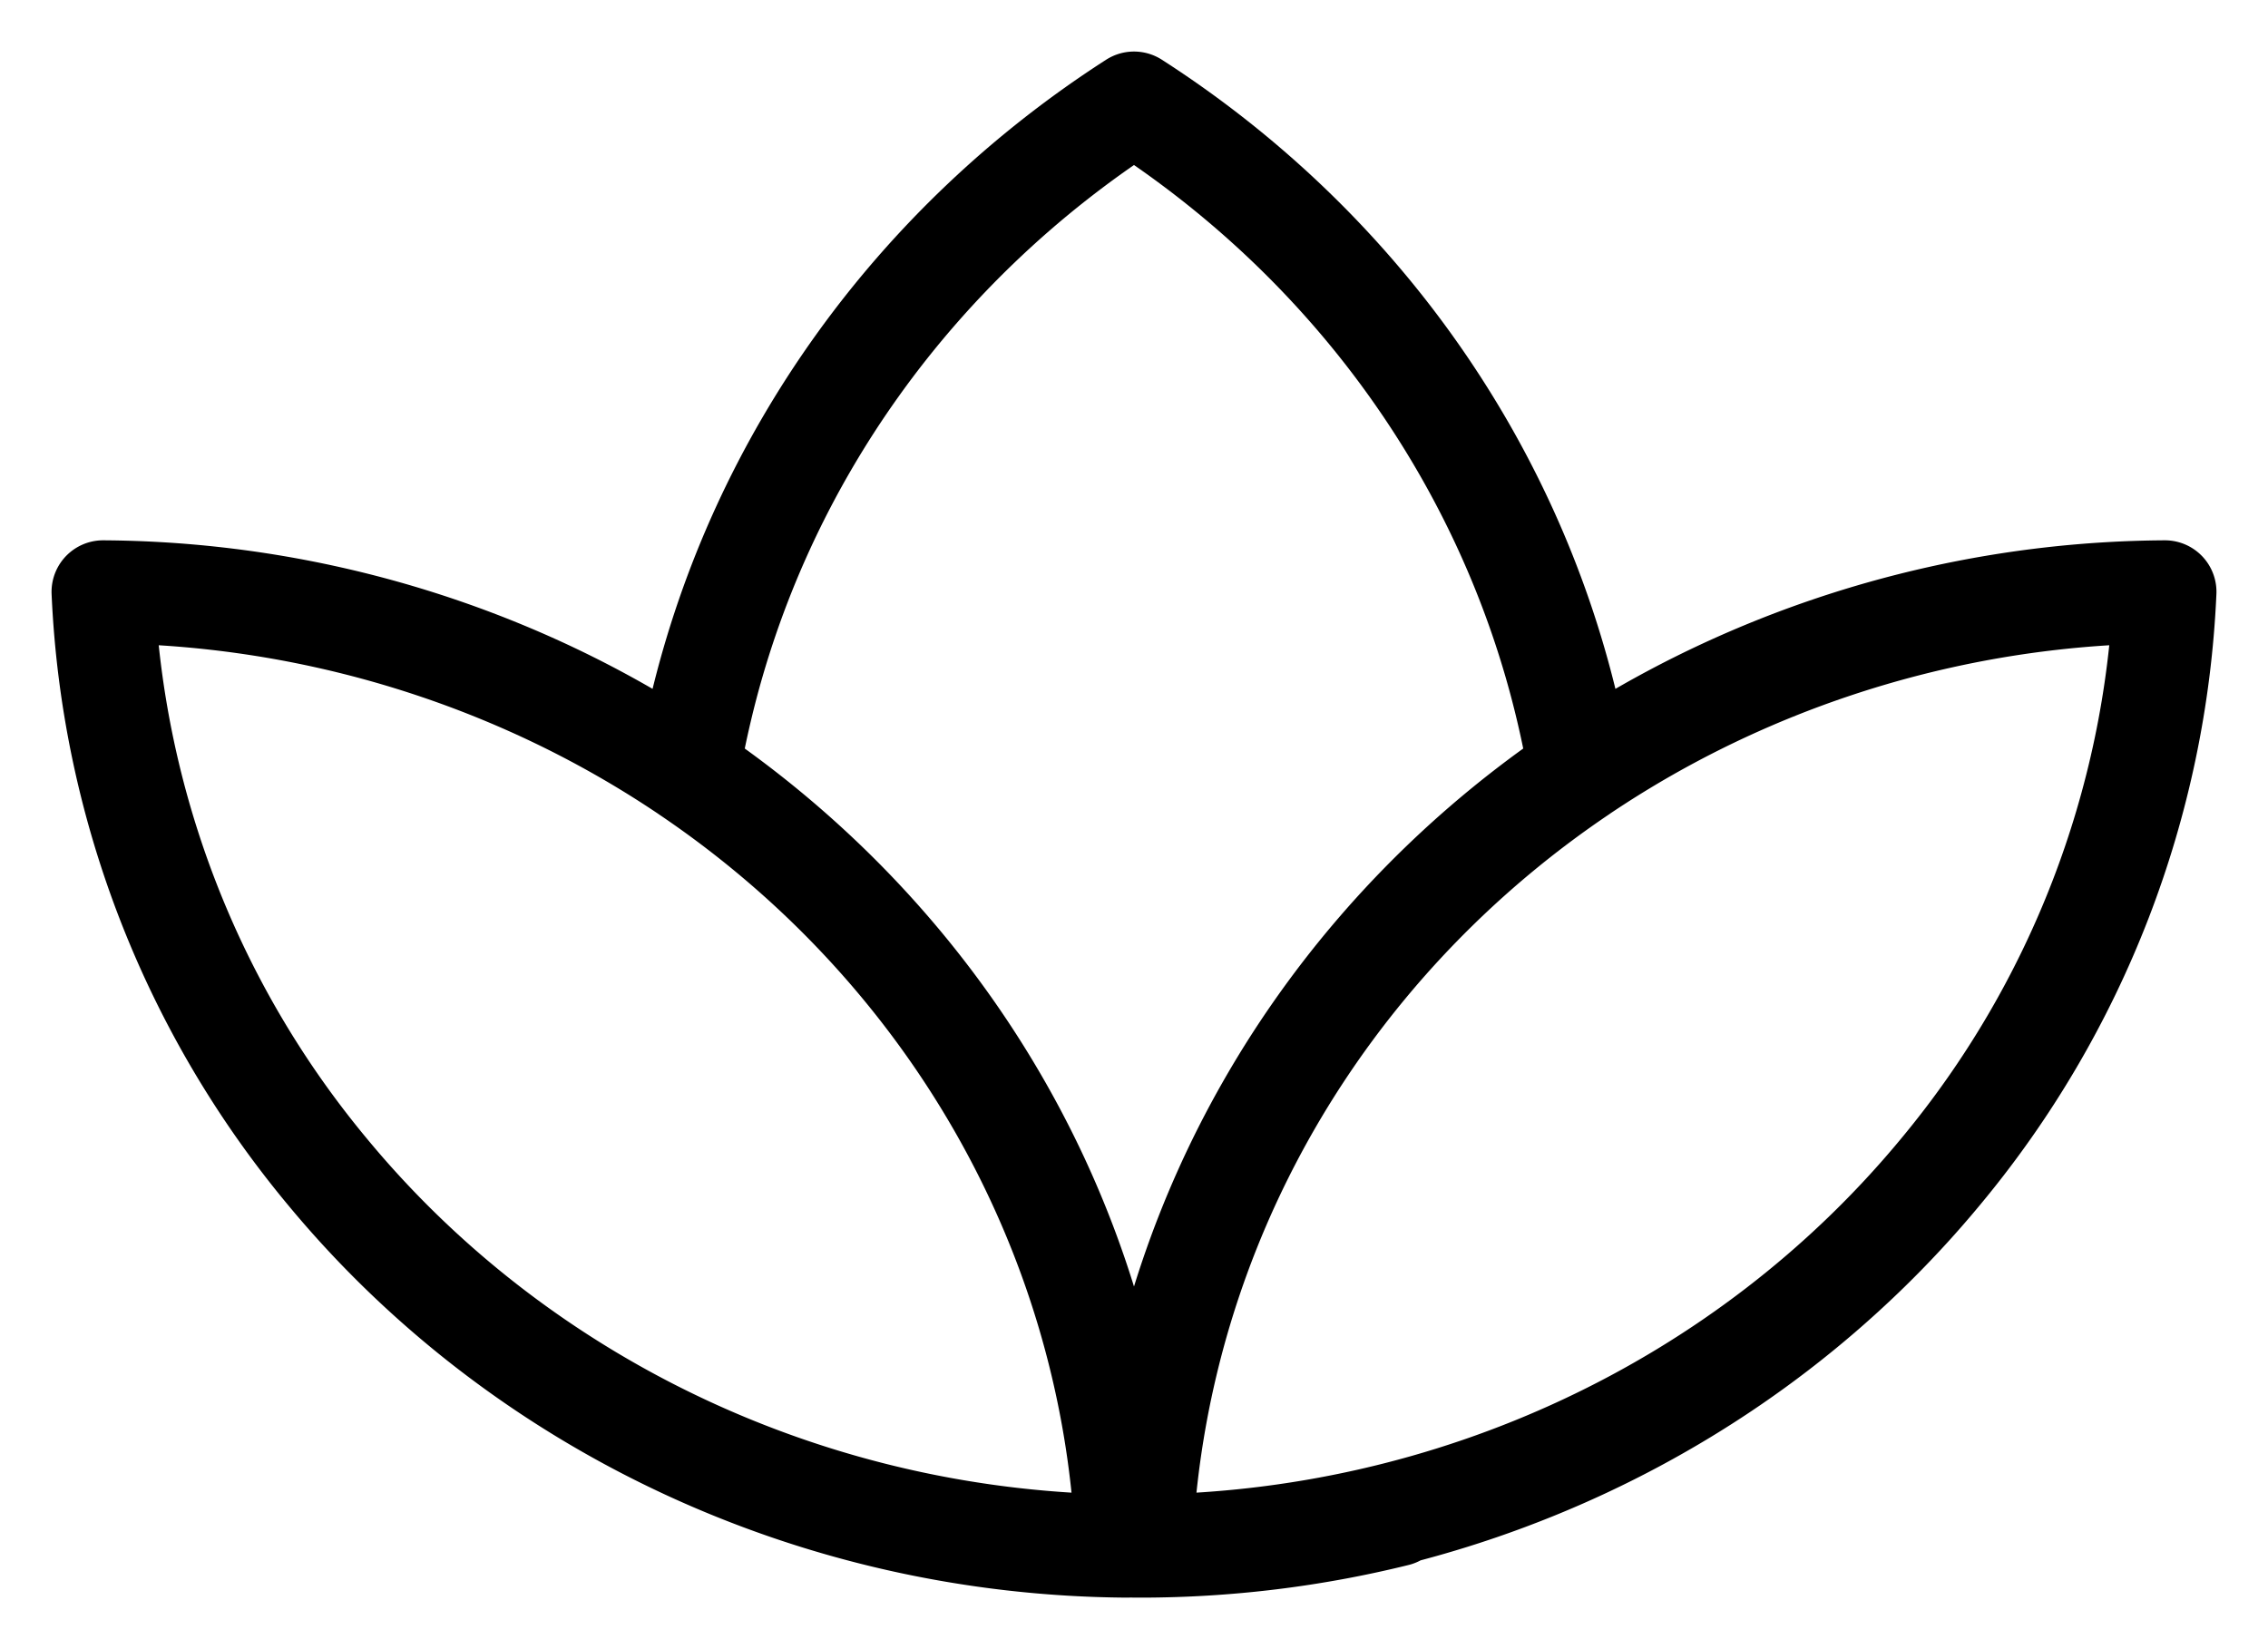 <svg width="22" height="16" fill="none" xmlns="http://www.w3.org/2000/svg"><path d="M10.69 13.244c-.678-2.863-2.67-5.272-5.415-6.546A10.313 10.313 0 0 0 1 5.742a9.445 9.445 0 0 0 2.175 5.625C5.06 13.646 7.912 14.98 10.933 15a9.322 9.322 0 0 0-.243-1.756Zm0 0c-.556-2.35-1.999-4.395-4.016-5.756.034-.204.075-.406.123-.608C7.37 4.458 8.885 2.36 11 1c2.115 1.36 3.63 3.458 4.203 5.88.048.202.089.404.123.608-2.017 1.361-3.46 3.406-4.016 5.756m-.62 0c.138.582.218 1.17.243 1.755l.126.001c.846 0 1.68-.103 2.484-.302l.014-.018c-.805.205-1.64.314-2.49.32m.243-1.756c.678-2.863 2.67-5.272 5.415-6.546A10.313 10.313 0 0 1 21 5.742a9.445 9.445 0 0 1-2.175 5.625C16.94 13.646 14.088 14.98 11.067 15m.243-1.756A9.322 9.322 0 0 0 11.067 15" stroke="currentColor" stroke-linecap="round" stroke-linejoin="round"/></svg>
